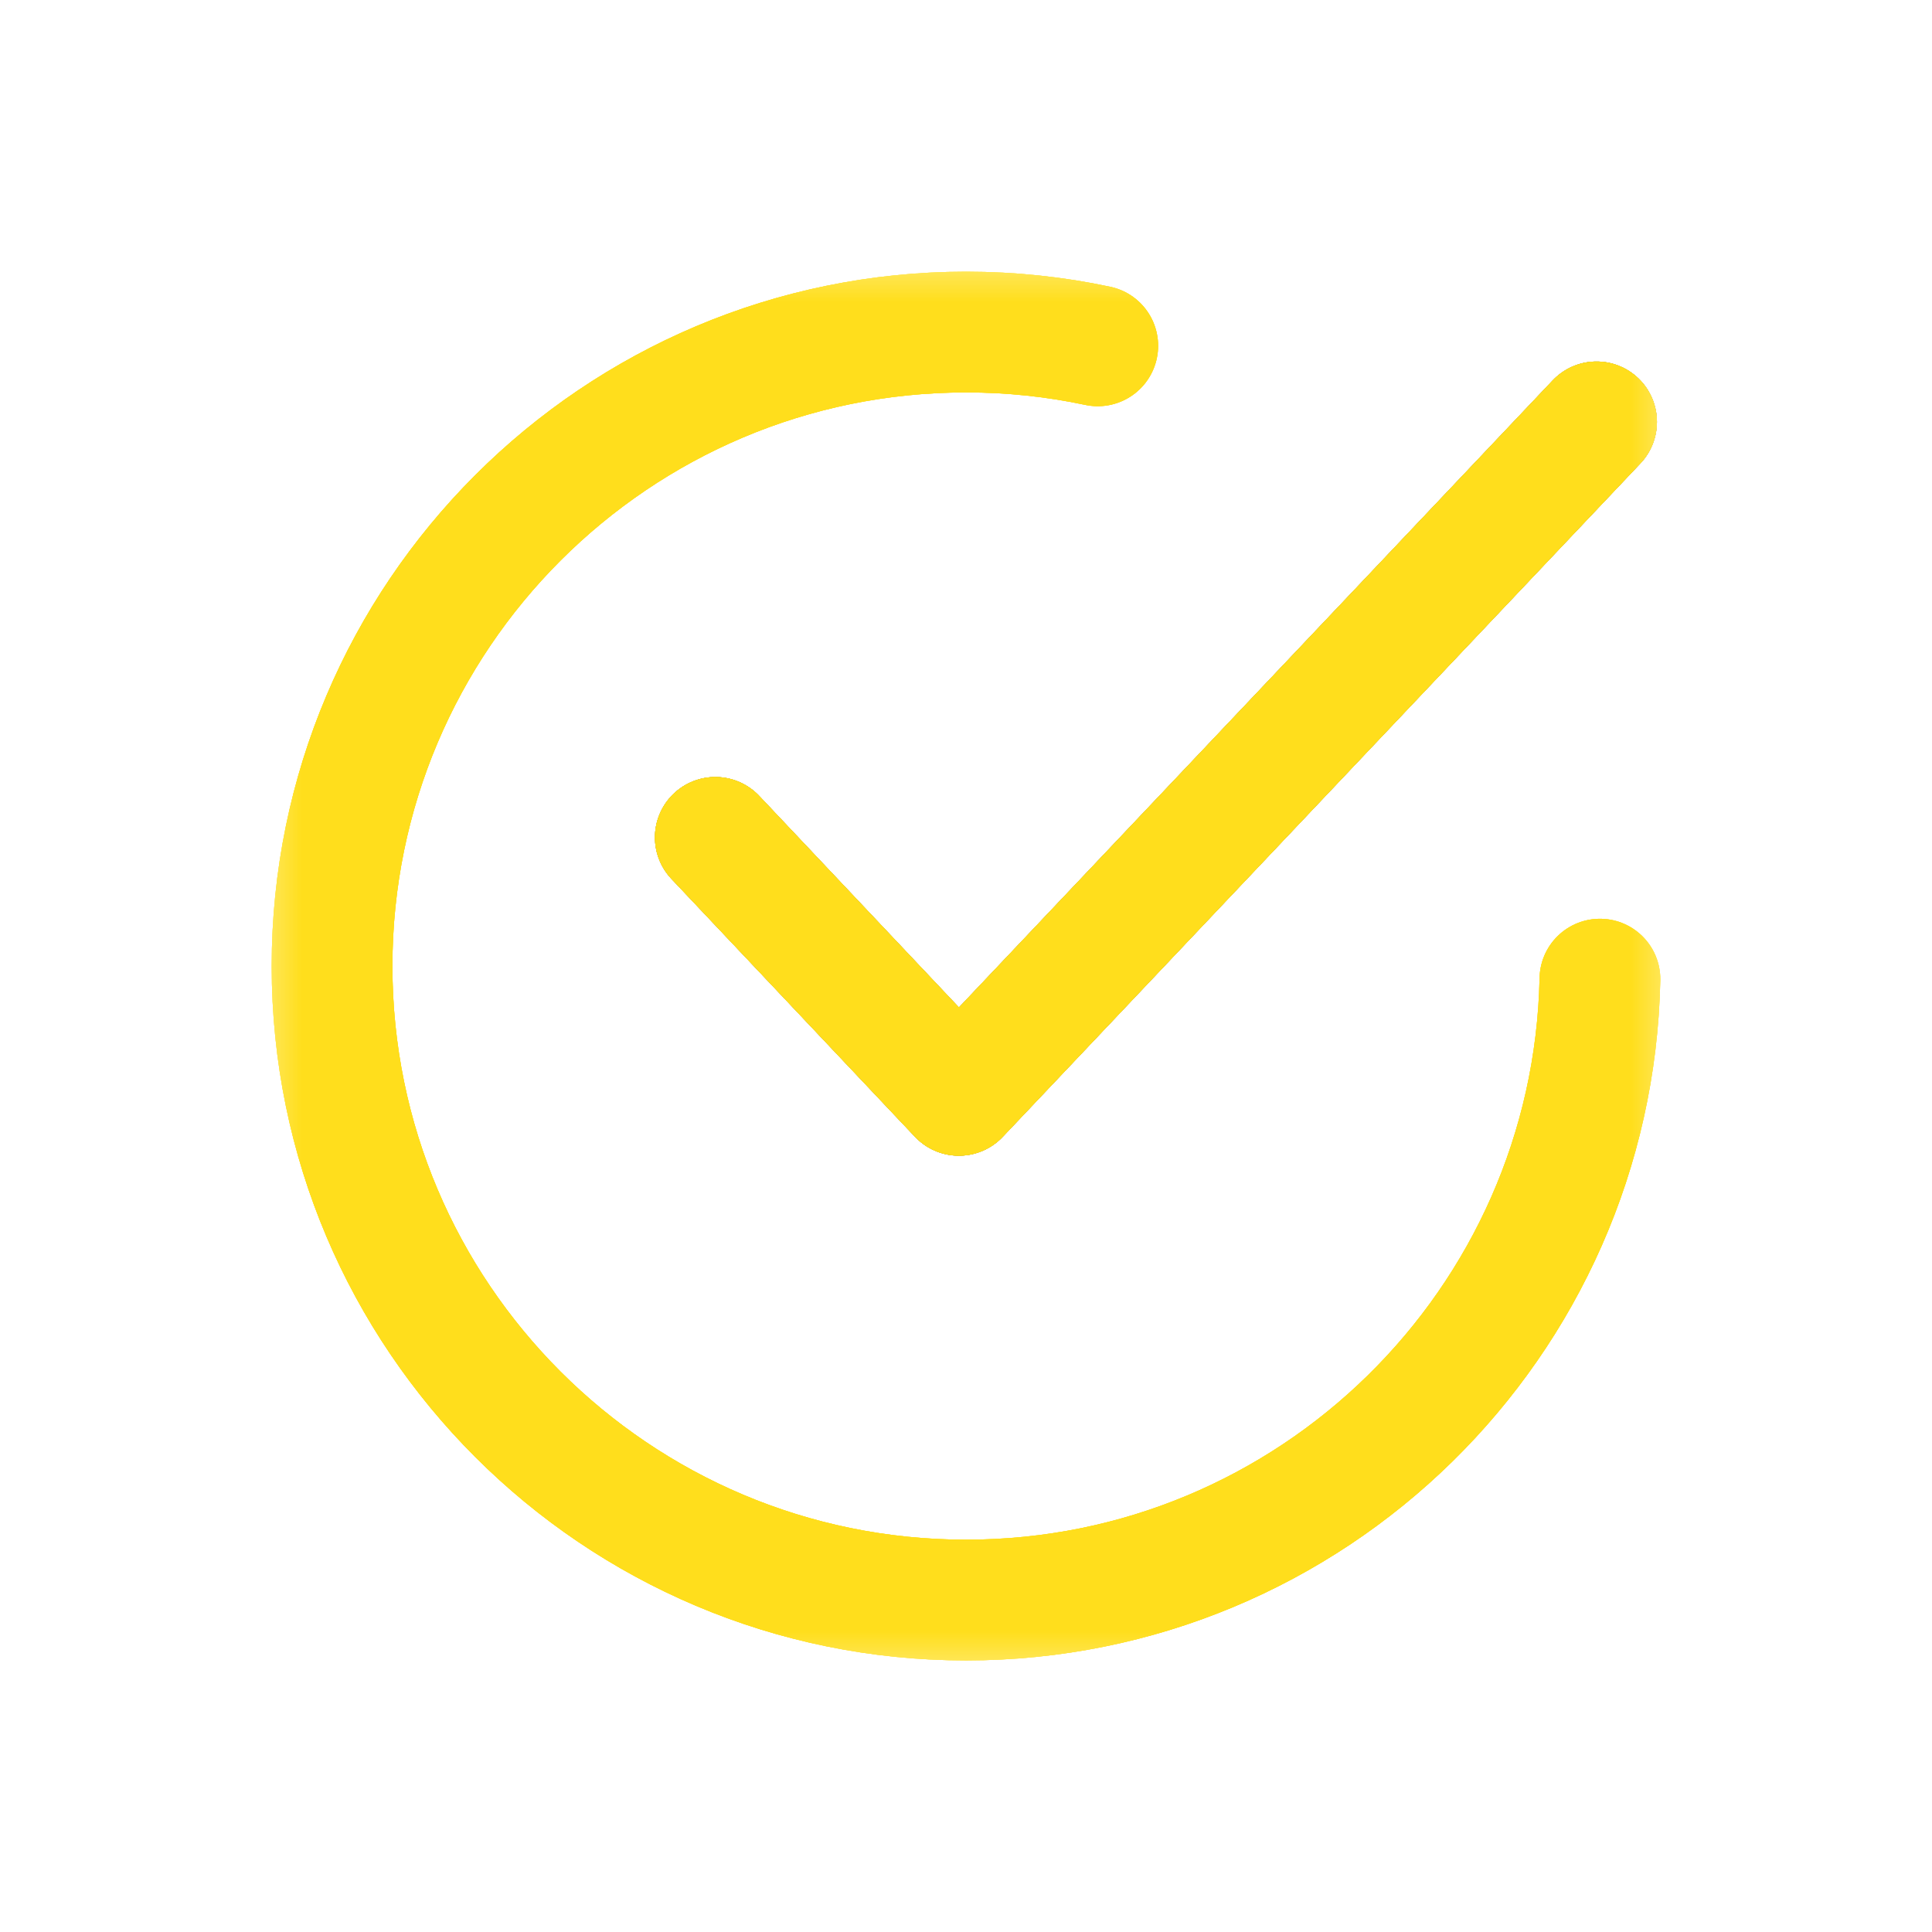 <svg width="16" height="16" viewBox="0 0 16 16" fill="none" xmlns="http://www.w3.org/2000/svg">
    <mask id="mask0_630_602" style="mask-type:luminance" maskUnits="userSpaceOnUse" x="2" y="2"
        width="12" height="12">
        <path d="M14 2H2V14H14V2Z" fill="white" />
    </mask>
    <g mask="url(#mask0_630_602)">
        <path
            d="M13.25 8.109C13.192 10.957 10.862 13.251 8.001 13.251C5.103 13.251 2.75 10.898 2.75 8.001C2.75 5.103 5.103 2.75 8.001 2.75C8.375 2.75 8.739 2.789 9.091 2.864"
            stroke="#FFDE1C" stroke-linecap="round" />
        <path
            d="M13.25 8.109C13.192 10.957 10.862 13.251 8.001 13.251C5.103 13.251 2.75 10.898 2.75 8.001C2.75 5.103 5.103 2.75 8.001 2.75C8.375 2.75 8.739 2.789 9.091 2.864"
            stroke="#FFDE1C" stroke-linecap="round" />
        <path
            d="M13.25 8.109C13.192 10.957 10.862 13.251 8.001 13.251C5.103 13.251 2.75 10.898 2.75 8.001C2.75 5.103 5.103 2.75 8.001 2.75C8.375 2.75 8.739 2.789 9.091 2.864"
            stroke="#FFDE1C" stroke-linecap="round" />
        <path d="M5.924 6.935L7.941 9.071L13.222 3.494" stroke="#FFDE1C"
            stroke-linecap="round" stroke-linejoin="round" />
        <path d="M5.924 6.935L7.941 9.071L13.222 3.494" stroke="#33328B"
            stroke-linecap="round" stroke-linejoin="round" />
        <path d="M5.924 6.935L7.941 9.071L13.222 3.494" stroke="#FFDE1C"
            stroke-linecap="round" stroke-linejoin="round" />
        <path d="M5.924 6.935L7.941 9.071L13.222 3.494" stroke="#FFDE1C"
            stroke-linecap="round" stroke-linejoin="round" />
        <path d="M5.924 6.935L7.941 9.071L13.222 3.494" stroke="#FFDE1C"
            stroke-linecap="round" stroke-linejoin="round" />
    </g>
</svg>